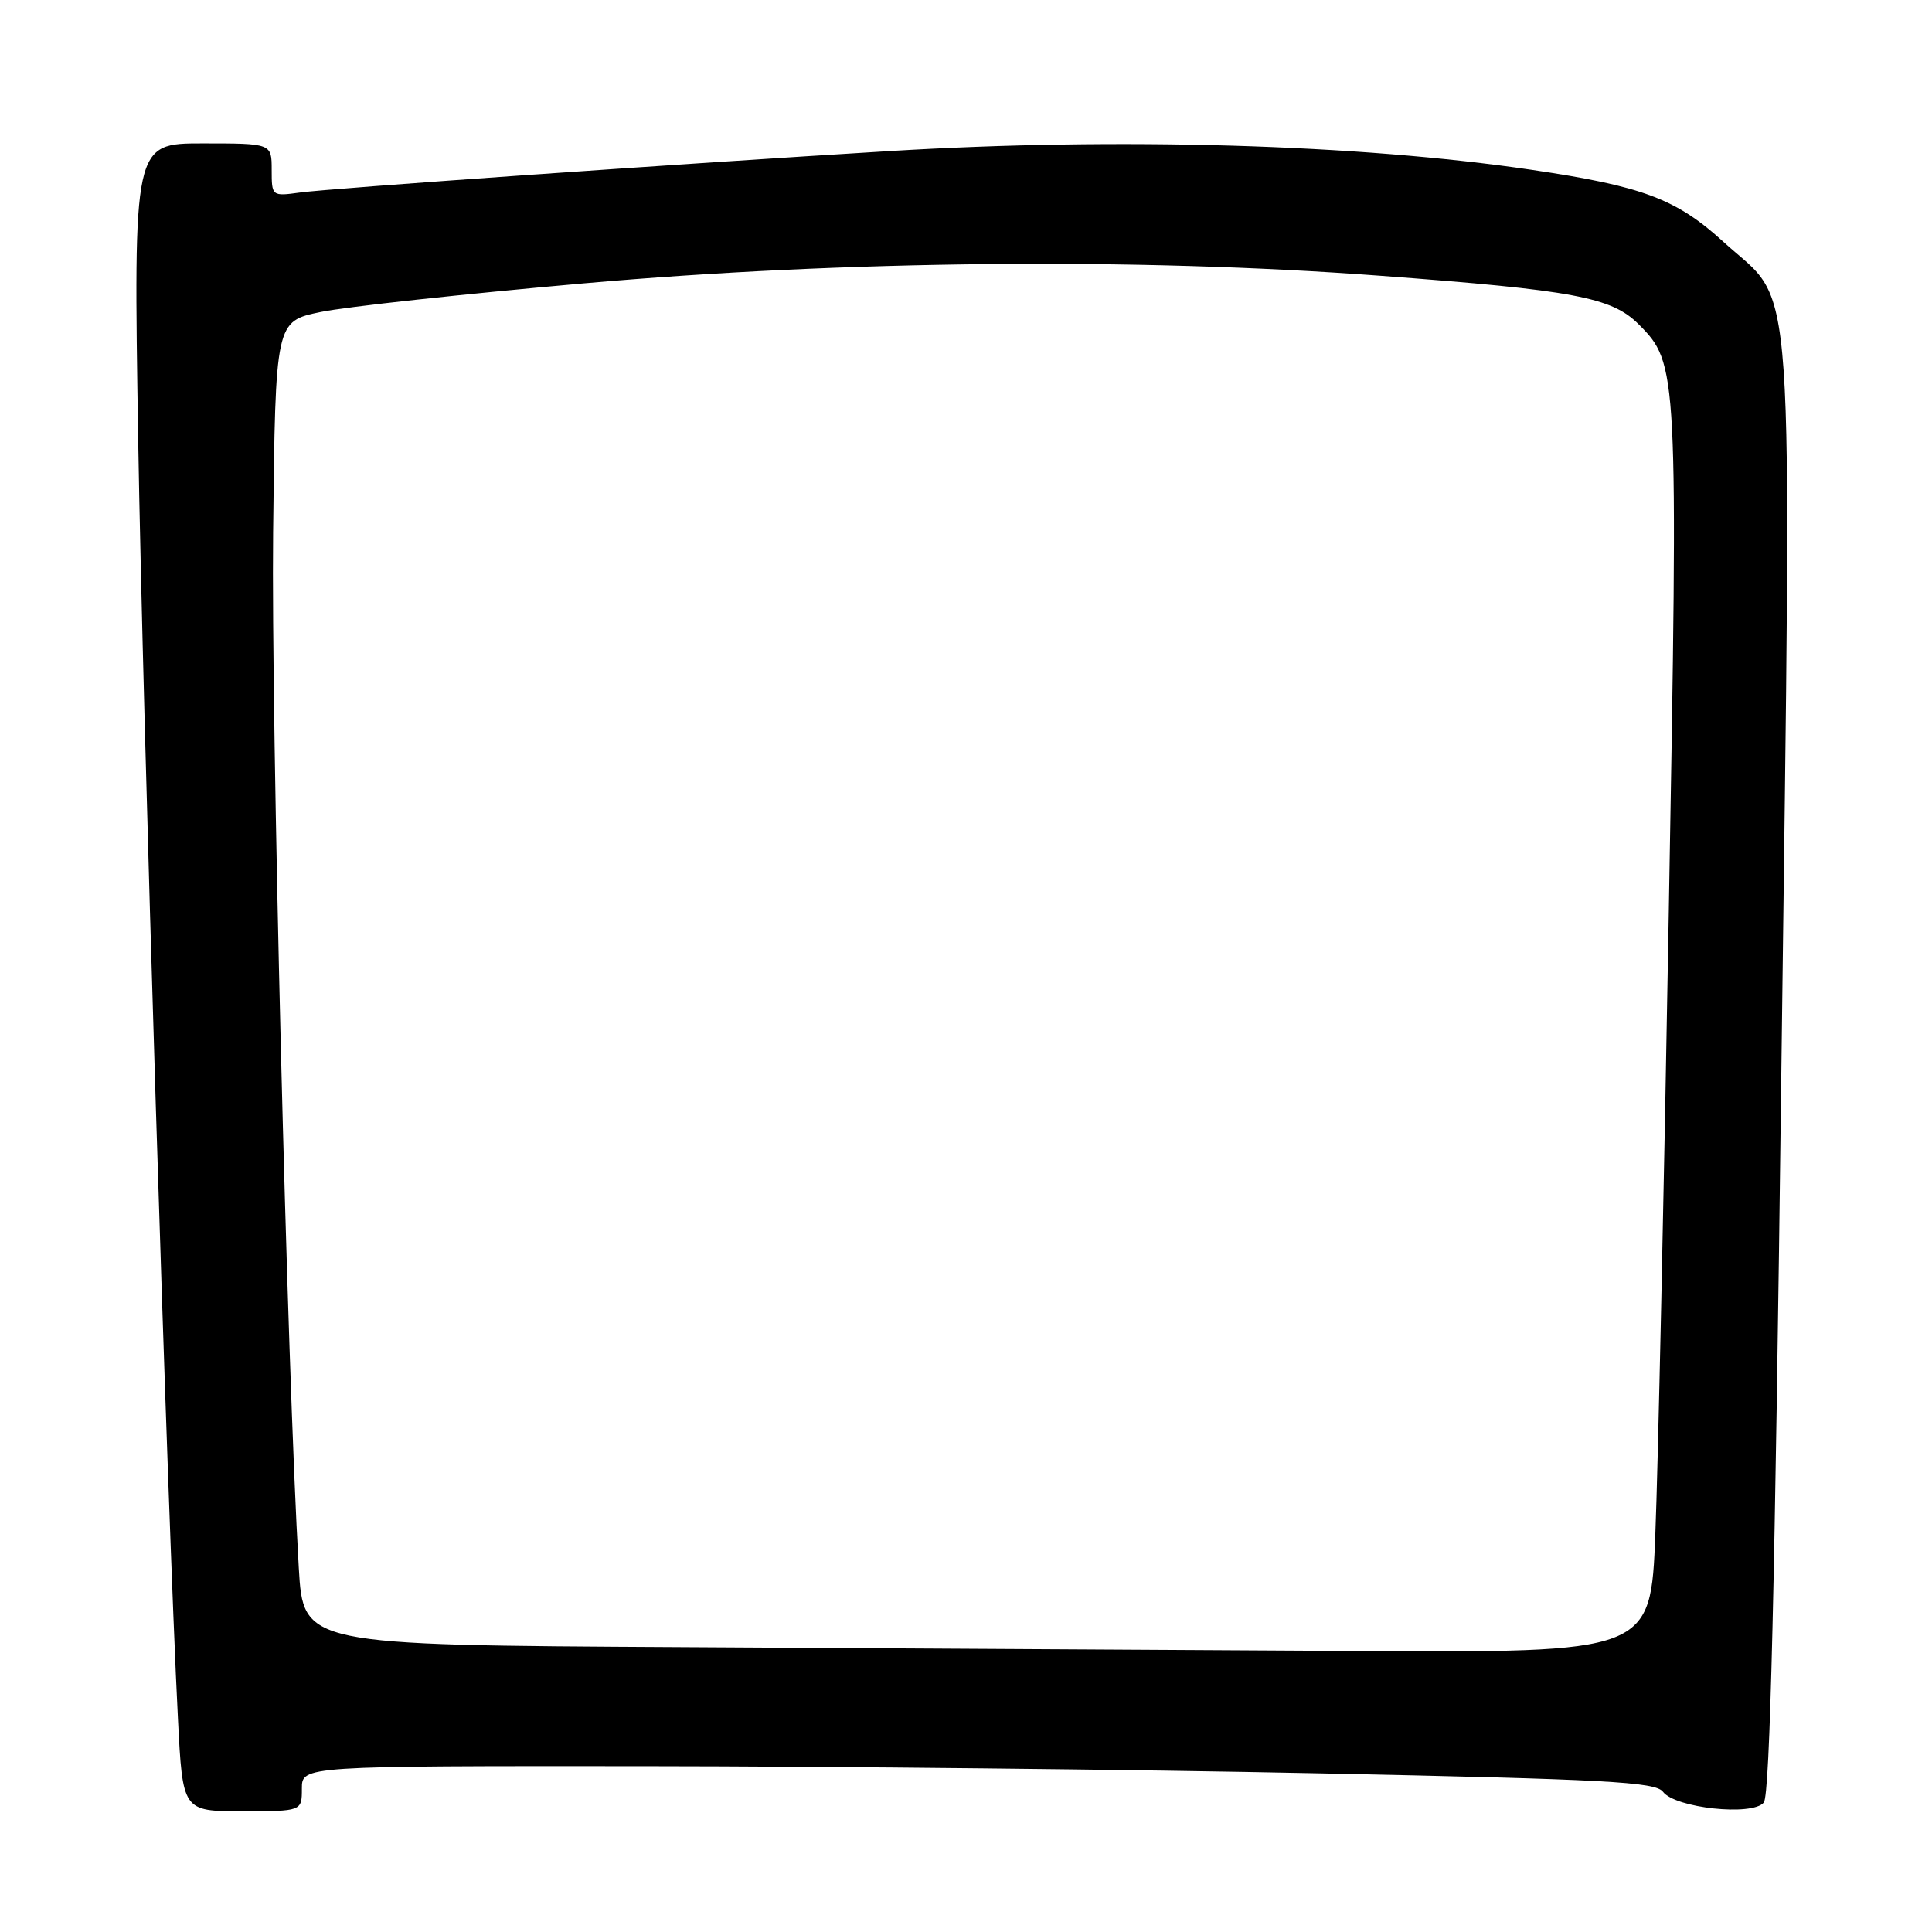 <?xml version="1.0" encoding="UTF-8" standalone="no"?>
<!DOCTYPE svg PUBLIC "-//W3C//DTD SVG 1.1//EN" "http://www.w3.org/Graphics/SVG/1.1/DTD/svg11.dtd" >
<svg xmlns="http://www.w3.org/2000/svg" xmlns:xlink="http://www.w3.org/1999/xlink" version="1.1" viewBox="0 0 256 256">
 <g >
 <path fill="currentColor"
d=" M 40.00 237.00 C 40.00 234.00 40.00 234.00 85.25 234.03 C 110.14 234.05 150.46 234.47 174.85 234.98 C 212.80 235.76 219.36 236.11 220.35 237.42 C 221.97 239.58 232.19 240.68 233.71 238.85 C 234.53 237.86 235.19 210.42 236.04 141.69 C 237.41 32.09 238.02 40.88 228.38 32.06 C 222.14 26.36 217.67 24.68 203.00 22.51 C 179.99 19.11 148.23 18.18 118.00 20.01 C 90.11 21.70 43.71 24.96 39.75 25.51 C 36.03 26.02 36.00 26.00 36.00 22.51 C 36.00 19.00 36.00 19.00 26.84 19.00 C 17.68 19.00 17.68 19.00 18.31 58.25 C 18.91 94.99 22.18 200.40 23.58 227.75 C 24.20 240.00 24.20 240.00 32.10 240.00 C 40.00 240.00 40.00 240.00 40.00 237.00 Z  M 89.85 218.25 C 40.19 217.98 40.19 217.98 39.59 207.74 C 38.04 181.19 35.92 95.56 36.19 70.54 C 36.50 42.58 36.50 42.58 42.50 41.34 C 45.80 40.65 61.47 38.95 77.31 37.55 C 111.83 34.50 150.59 34.12 182.91 36.54 C 208.55 38.45 213.54 39.39 217.11 42.95 C 222.35 48.19 222.38 48.81 221.12 121.00 C 220.49 157.57 219.69 194.59 219.34 203.25 C 218.72 219.00 218.72 219.00 179.11 218.76 C 157.32 218.63 117.16 218.40 89.85 218.25 Z "/>
</g>
</svg>